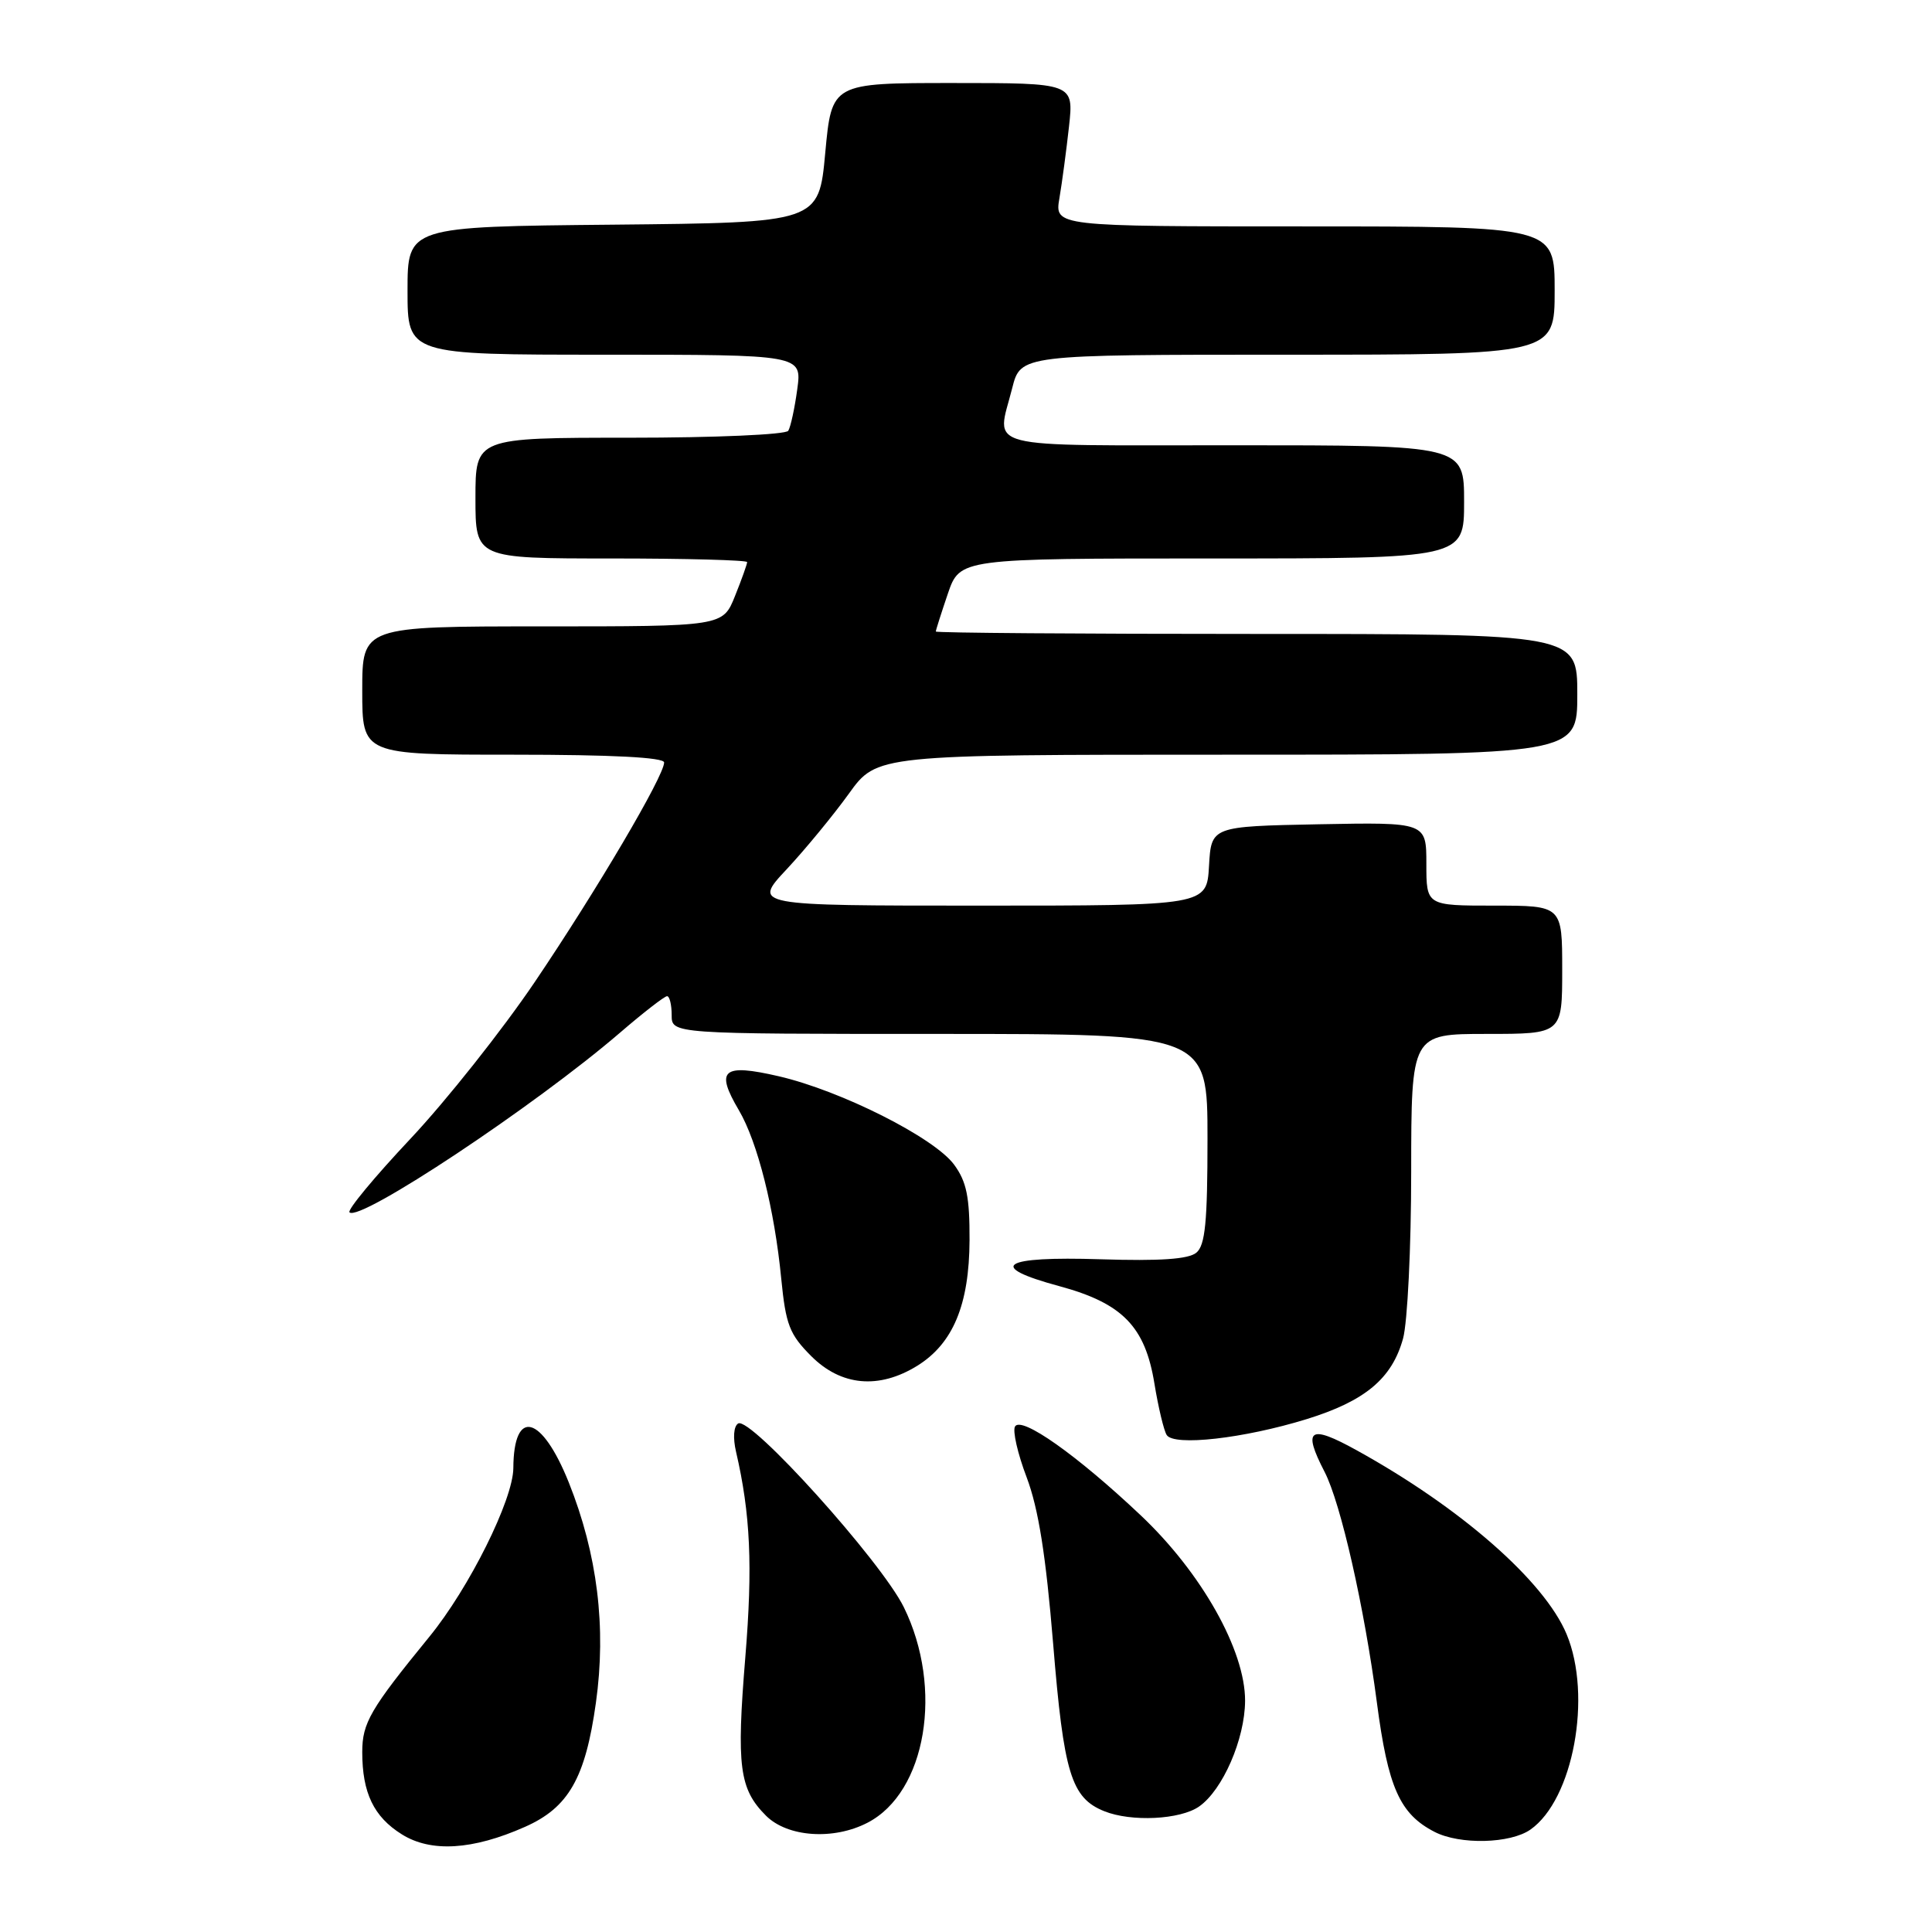 <?xml version="1.0" encoding="UTF-8" standalone="no"?>
<!DOCTYPE svg PUBLIC "-//W3C//DTD SVG 1.1//EN" "http://www.w3.org/Graphics/SVG/1.1/DTD/svg11.dtd" >
<svg xmlns="http://www.w3.org/2000/svg" xmlns:xlink="http://www.w3.org/1999/xlink" version="1.1" viewBox="0 0 256 256">
 <g >
 <path fill="currentColor"
d=" M 69.56 242.07 C 75.33 239.52 77.57 235.61 78.96 225.63 C 80.36 215.64 79.16 205.93 75.37 196.44 C 71.78 187.48 68.06 186.51 68.02 194.53 C 67.99 198.72 62.17 210.42 56.89 216.88 C 49.06 226.47 48.00 228.29 48.00 232.16 C 48.00 237.56 49.52 240.73 53.23 243.05 C 57.09 245.48 62.62 245.15 69.56 242.07 Z  M 202.79 242.43 C 208.46 238.46 211.00 224.73 207.58 216.53 C 204.63 209.49 193.57 199.79 179.75 192.16 C 173.49 188.70 172.57 189.33 175.51 195.02 C 177.66 199.17 180.78 212.95 182.44 225.56 C 183.92 236.87 185.48 240.37 190.10 242.74 C 193.45 244.46 200.12 244.30 202.79 242.43 Z  M 114.95 241.52 C 122.73 237.50 125.05 223.73 119.76 212.96 C 116.75 206.86 99.42 187.62 97.81 188.62 C 97.21 188.99 97.10 190.52 97.53 192.37 C 99.44 200.60 99.75 207.50 98.76 219.57 C 97.57 234.07 97.96 237.05 101.50 240.59 C 104.34 243.43 110.44 243.86 114.95 241.52 Z  M 158.89 239.37 C 162.02 237.18 164.95 230.44 164.98 225.38 C 165.01 218.70 159.21 208.38 151.10 200.74 C 142.68 192.79 135.35 187.62 134.50 189.01 C 134.15 189.57 134.84 192.61 136.04 195.76 C 137.60 199.90 138.58 206.06 139.55 217.84 C 140.95 234.98 141.94 238.23 146.31 239.99 C 149.90 241.44 156.39 241.12 158.89 239.37 Z  M 173.11 188.05 C 180.88 185.65 184.44 182.68 185.91 177.37 C 186.50 175.24 186.99 165.29 186.99 155.25 C 187.00 137.00 187.00 137.00 197.00 137.00 C 207.00 137.00 207.00 137.00 207.00 128.50 C 207.00 120.00 207.00 120.00 198.00 120.00 C 189.00 120.00 189.00 120.00 189.00 114.47 C 189.00 108.95 189.00 108.95 174.75 109.22 C 160.50 109.50 160.50 109.50 160.20 114.75 C 159.90 120.00 159.90 120.00 129.81 120.00 C 99.73 120.00 99.73 120.00 104.24 115.18 C 106.72 112.52 110.42 108.02 112.47 105.18 C 116.19 100.00 116.19 100.00 162.59 100.00 C 209.00 100.00 209.00 100.00 209.00 92.00 C 209.00 84.00 209.00 84.00 166.50 84.00 C 143.12 84.00 124.00 83.86 124.00 83.68 C 124.00 83.50 124.72 81.25 125.59 78.68 C 127.19 74.00 127.19 74.00 160.59 74.00 C 194.00 74.00 194.00 74.00 194.00 66.50 C 194.00 59.00 194.00 59.00 163.50 59.00 C 129.40 59.00 132.04 59.68 134.12 51.44 C 135.24 47.00 135.24 47.00 170.62 47.00 C 206.00 47.00 206.00 47.00 206.00 38.50 C 206.00 30.00 206.00 30.00 172.87 30.00 C 139.74 30.00 139.74 30.00 140.38 26.25 C 140.73 24.19 141.30 19.91 141.65 16.75 C 142.28 11.00 142.28 11.00 126.25 11.00 C 110.21 11.00 110.21 11.00 109.35 20.25 C 108.50 29.50 108.50 29.50 81.25 29.77 C 54.00 30.03 54.00 30.03 54.00 38.52 C 54.00 47.00 54.00 47.00 80.14 47.00 C 106.27 47.00 106.27 47.00 105.64 51.58 C 105.30 54.10 104.76 56.58 104.45 57.08 C 104.13 57.59 94.76 58.00 83.44 58.00 C 63.00 58.00 63.00 58.00 63.00 66.00 C 63.00 74.00 63.00 74.00 81.00 74.00 C 90.90 74.00 99.00 74.22 99.00 74.48 C 99.00 74.74 98.28 76.77 97.39 78.98 C 95.78 83.00 95.78 83.00 71.89 83.00 C 48.00 83.00 48.00 83.00 48.00 91.50 C 48.00 100.00 48.00 100.00 68.00 100.00 C 81.11 100.00 88.00 100.36 88.00 101.03 C 88.00 102.82 79.05 118.00 70.86 130.12 C 66.54 136.51 59.12 145.86 54.37 150.91 C 49.63 155.95 46.00 160.33 46.31 160.64 C 47.64 161.97 70.88 146.53 82.14 136.85 C 85.24 134.18 88.05 132.00 88.39 132.00 C 88.72 132.00 89.00 133.12 89.00 134.50 C 89.00 137.00 89.00 137.00 124.50 137.00 C 160.00 137.00 160.00 137.00 160.00 150.88 C 160.00 161.92 159.70 165.01 158.52 165.99 C 157.48 166.85 153.70 167.11 145.85 166.86 C 132.71 166.44 130.63 167.79 140.36 170.42 C 148.74 172.69 151.74 175.77 152.97 183.35 C 153.48 186.47 154.21 189.53 154.59 190.14 C 155.53 191.66 164.81 190.61 173.11 188.05 Z  M 121.53 180.98 C 126.28 178.04 128.43 172.89 128.47 164.33 C 128.49 158.61 128.08 156.58 126.43 154.33 C 123.81 150.75 111.44 144.52 103.19 142.61 C 95.75 140.89 94.74 141.75 97.91 147.12 C 100.38 151.32 102.63 160.23 103.52 169.45 C 104.12 175.53 104.61 176.81 107.50 179.70 C 111.46 183.66 116.46 184.11 121.53 180.98 Z "/>
</g>
</svg>